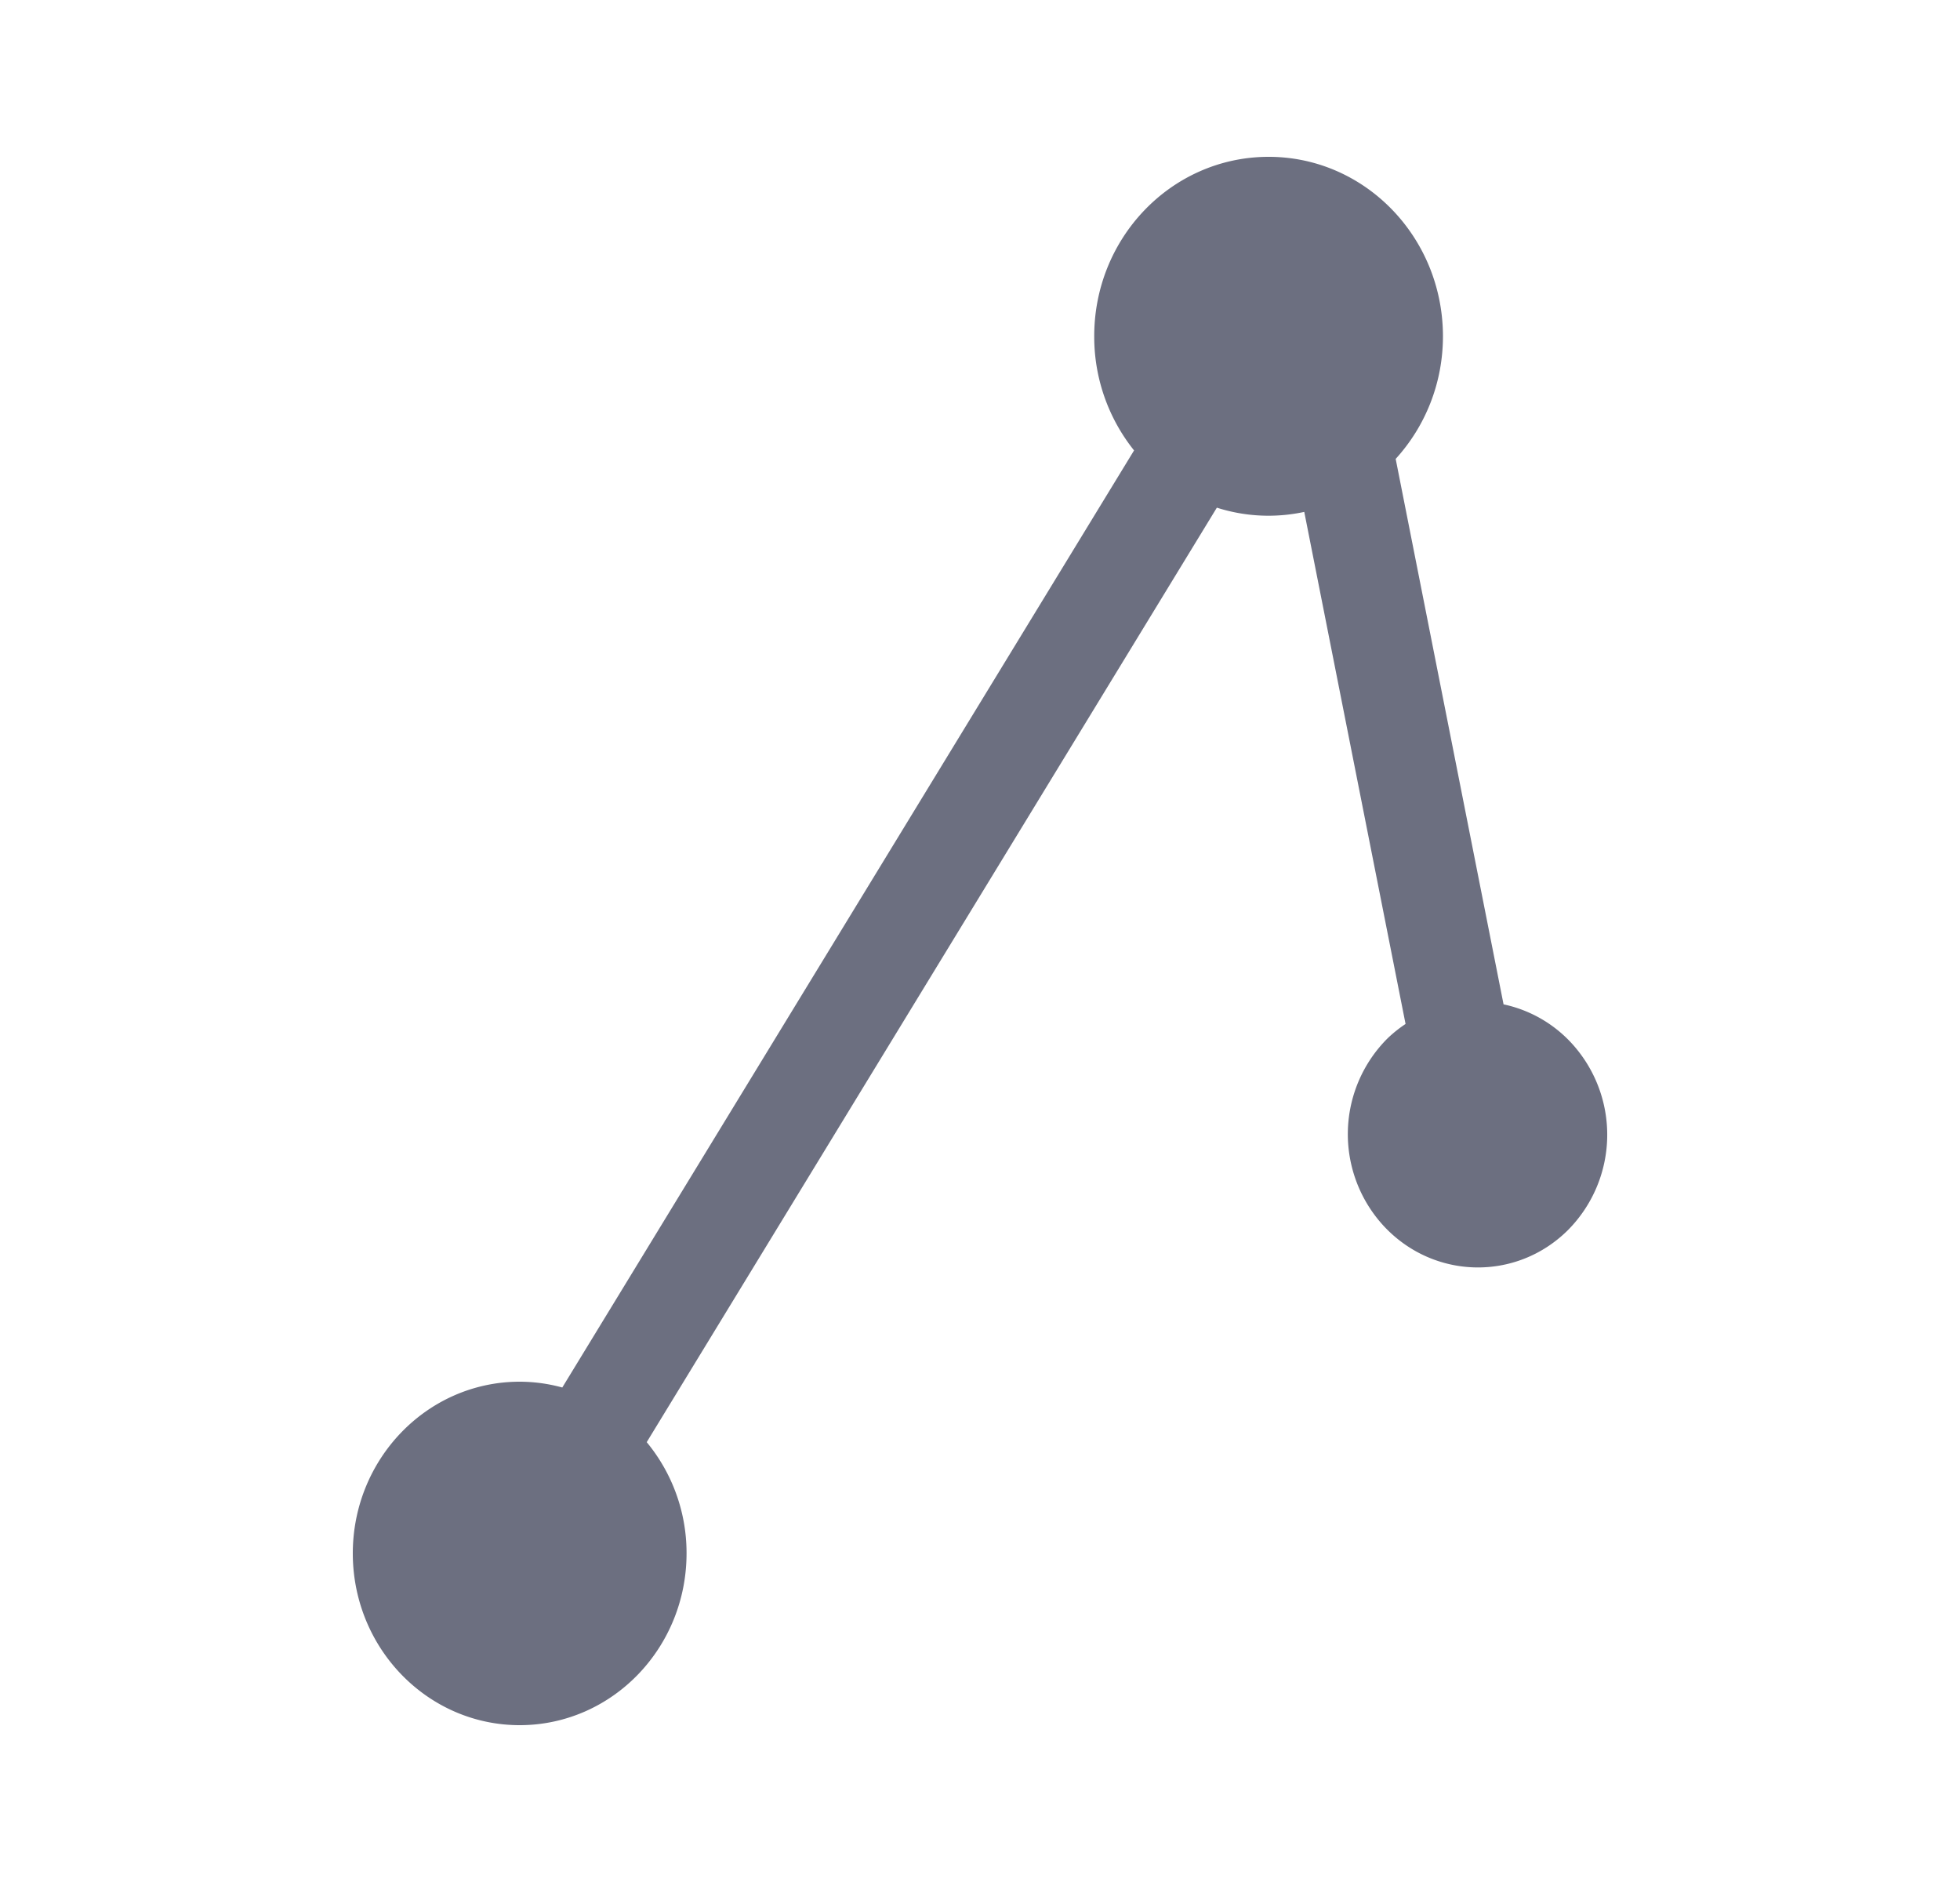 <svg xmlns="http://www.w3.org/2000/svg" width="25" height="24" fill="none" viewBox="0 0 25 24">
  <path fill="#6C6F80" d="M20.037 13.294a1.64 1.64 0 0 0-.859-.486l-1.376-6.956c.377-.413.607-.97.603-1.58-.01-1.265-1.013-2.282-2.241-2.272-1.229.01-2.217 1.042-2.207 2.306a2.32 2.32 0 0 0 .508 1.438l-7.293 11.95a2.067 2.067 0 0 0-.56-.074c-1.175.01-2.12.997-2.112 2.206.01 1.21.97 2.183 2.145 2.174 1.175-.01 2.12-.997 2.112-2.207a2.218 2.218 0 0 0-.508-1.402l7.272-11.917a2.163 2.163 0 0 0 1.115.054l1.292 6.53a1.65 1.65 0 0 0-.23.184 1.726 1.726 0 0 0-.043 2.398c.634.676 1.681.7 2.339.052a1.726 1.726 0 0 0 .043-2.398Z"/>
</svg>
